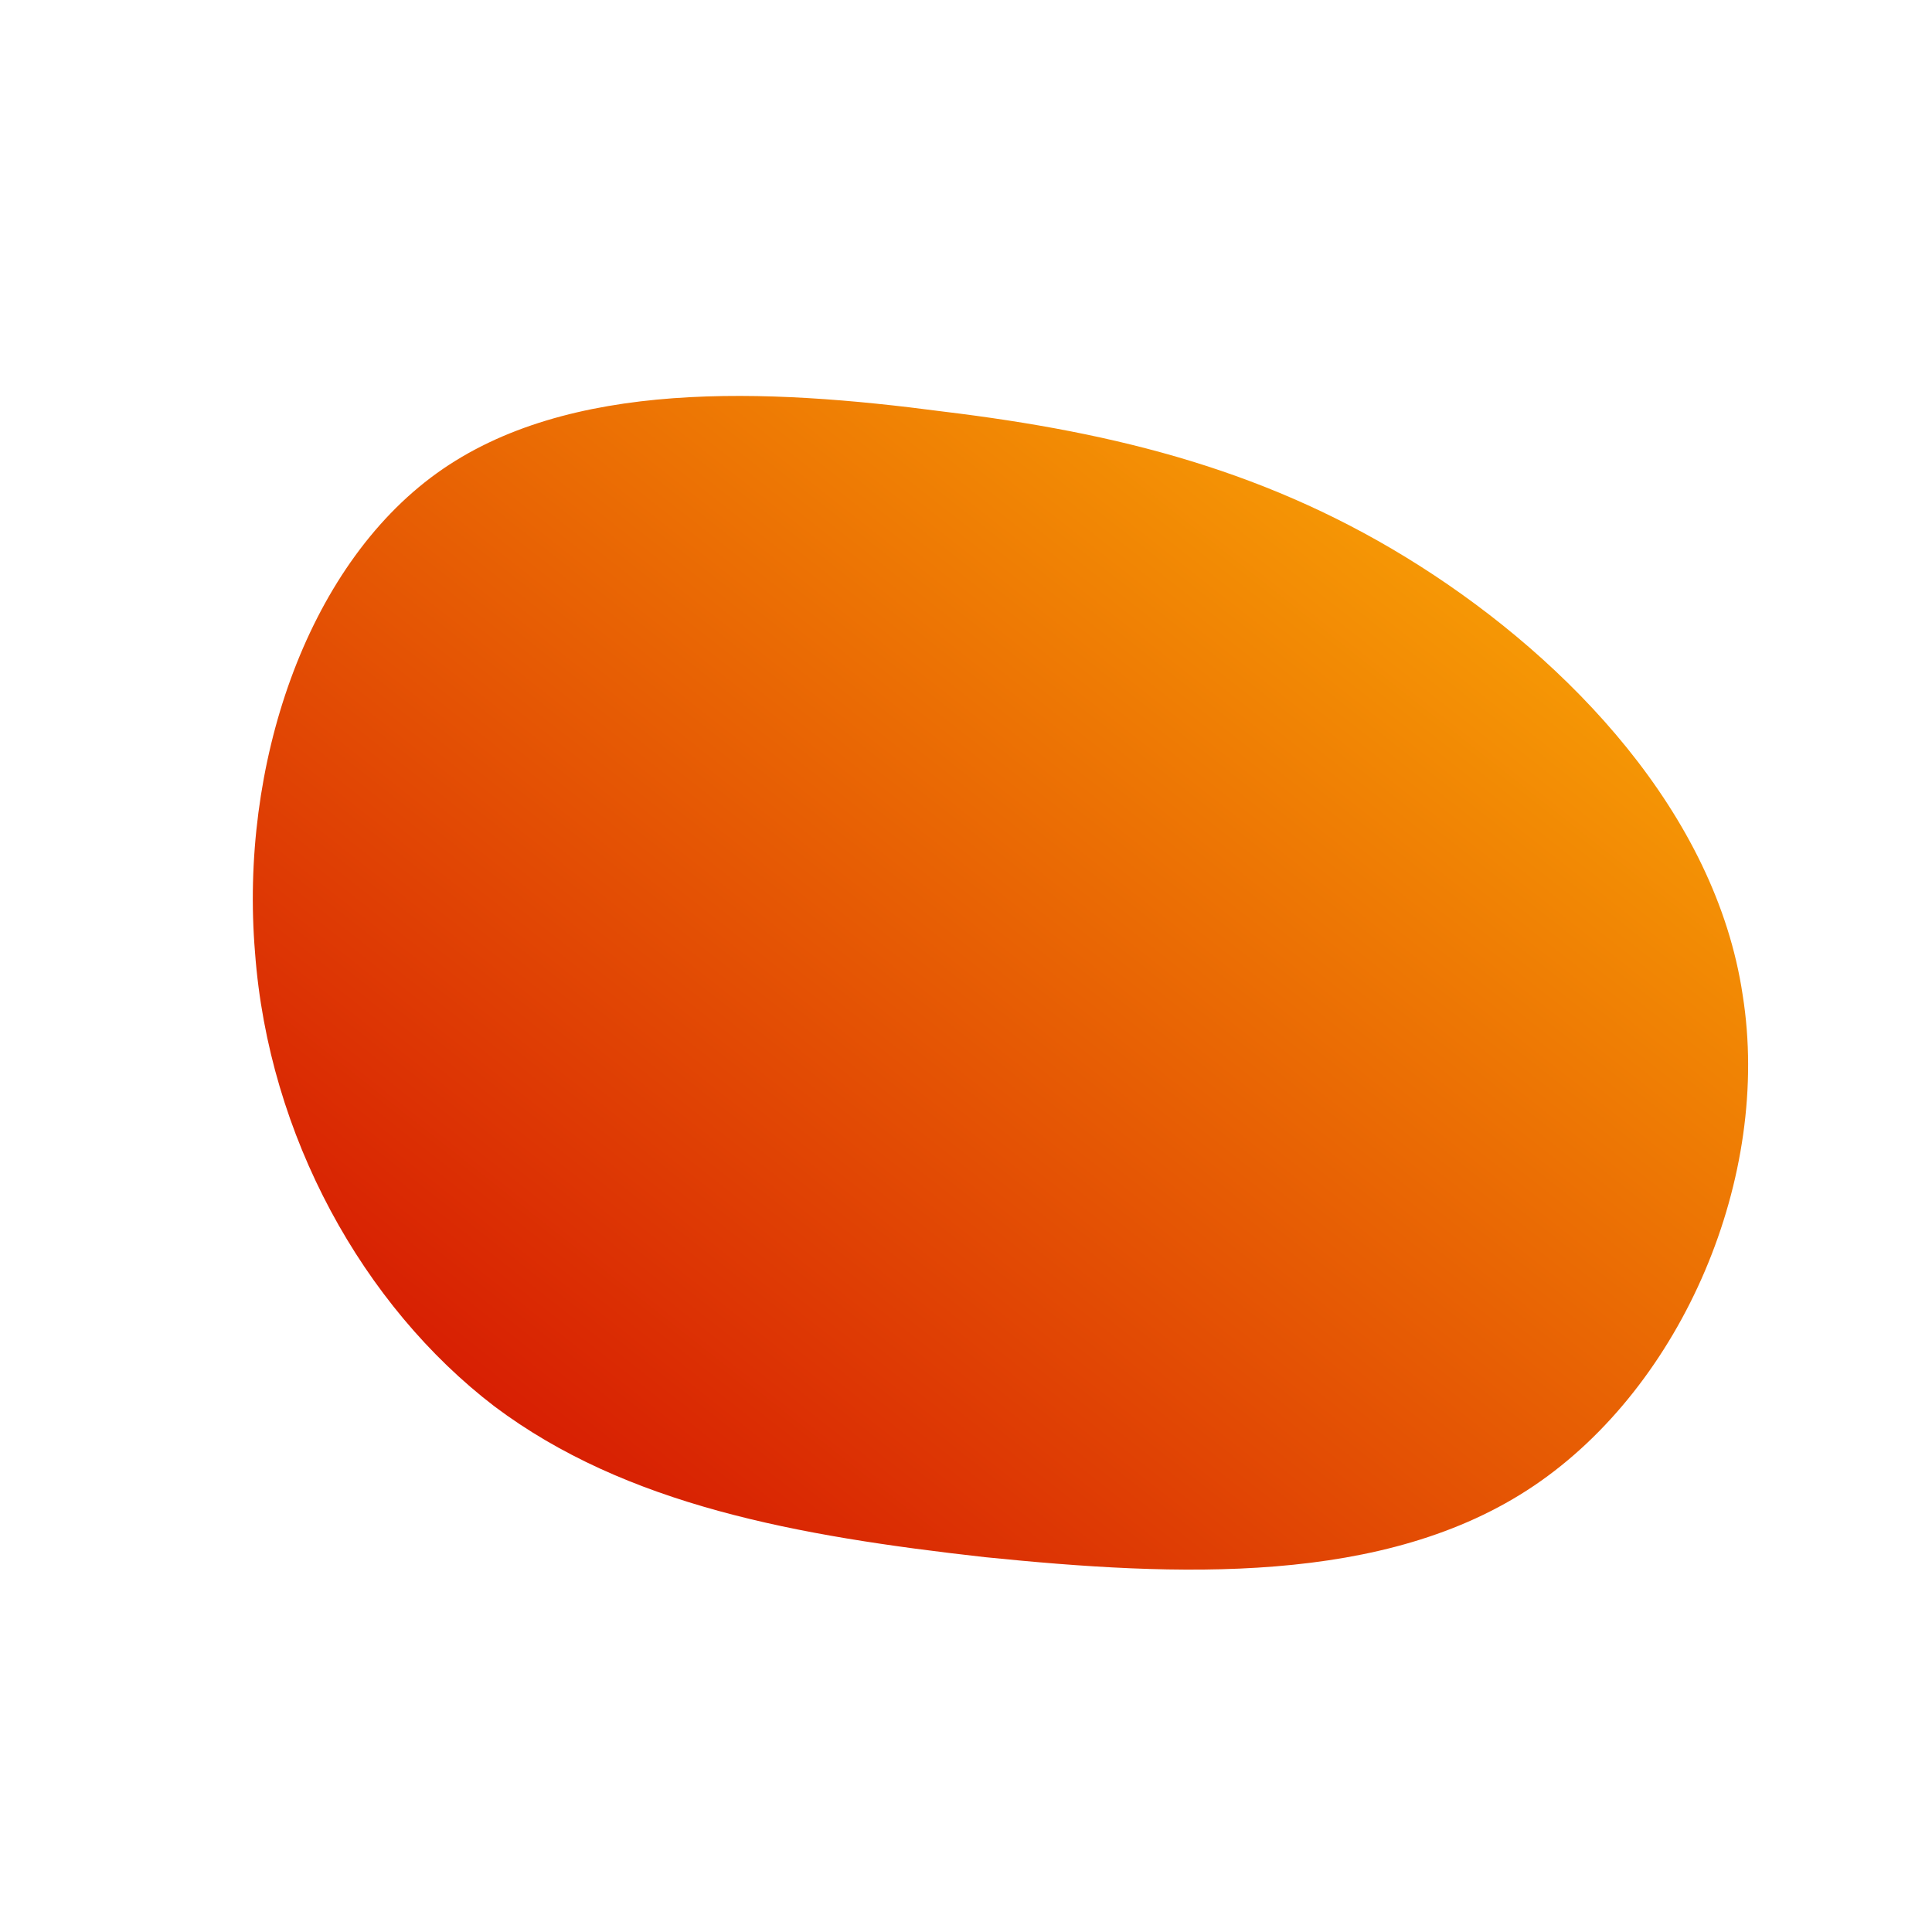 <!--?xml version="1.0" standalone="no"?-->              <svg id="sw-js-blob-svg" viewBox="0 0 100 100" xmlns="http://www.w3.org/2000/svg">                    <defs>                         <linearGradient id="sw-gradient" x1="0" x2="1" y1="1" y2="0">                            <stop id="stop1" stop-color="rgba(208, 2, 3, 1)" offset="0%"></stop>                            <stop id="stop2" stop-color="rgba(254, 186, 5, 1)" offset="100%"></stop>                        </linearGradient>                    </defs>                <path fill="url(#sw-gradient)" d="M23.5,-20.7C31.2,-15.8,38.8,-7.9,40.2,1.5C41.7,10.9,37.1,21.7,29.4,26.9C21.7,32.1,10.9,31.6,1,30.6C-8.8,29.5,-17.6,27.9,-24.4,22.8C-31.2,17.6,-36.1,8.8,-36.8,-0.7C-37.6,-10.3,-34.2,-20.6,-27.4,-25.5C-20.6,-30.4,-10.3,-29.9,-1.2,-28.7C7.9,-27.6,15.8,-25.6,23.5,-20.7Z" width="100%" height="100%" transform="translate(50 50)" stroke-width="0" style="transition: all 0.3s ease 0s;"></path>              </svg>